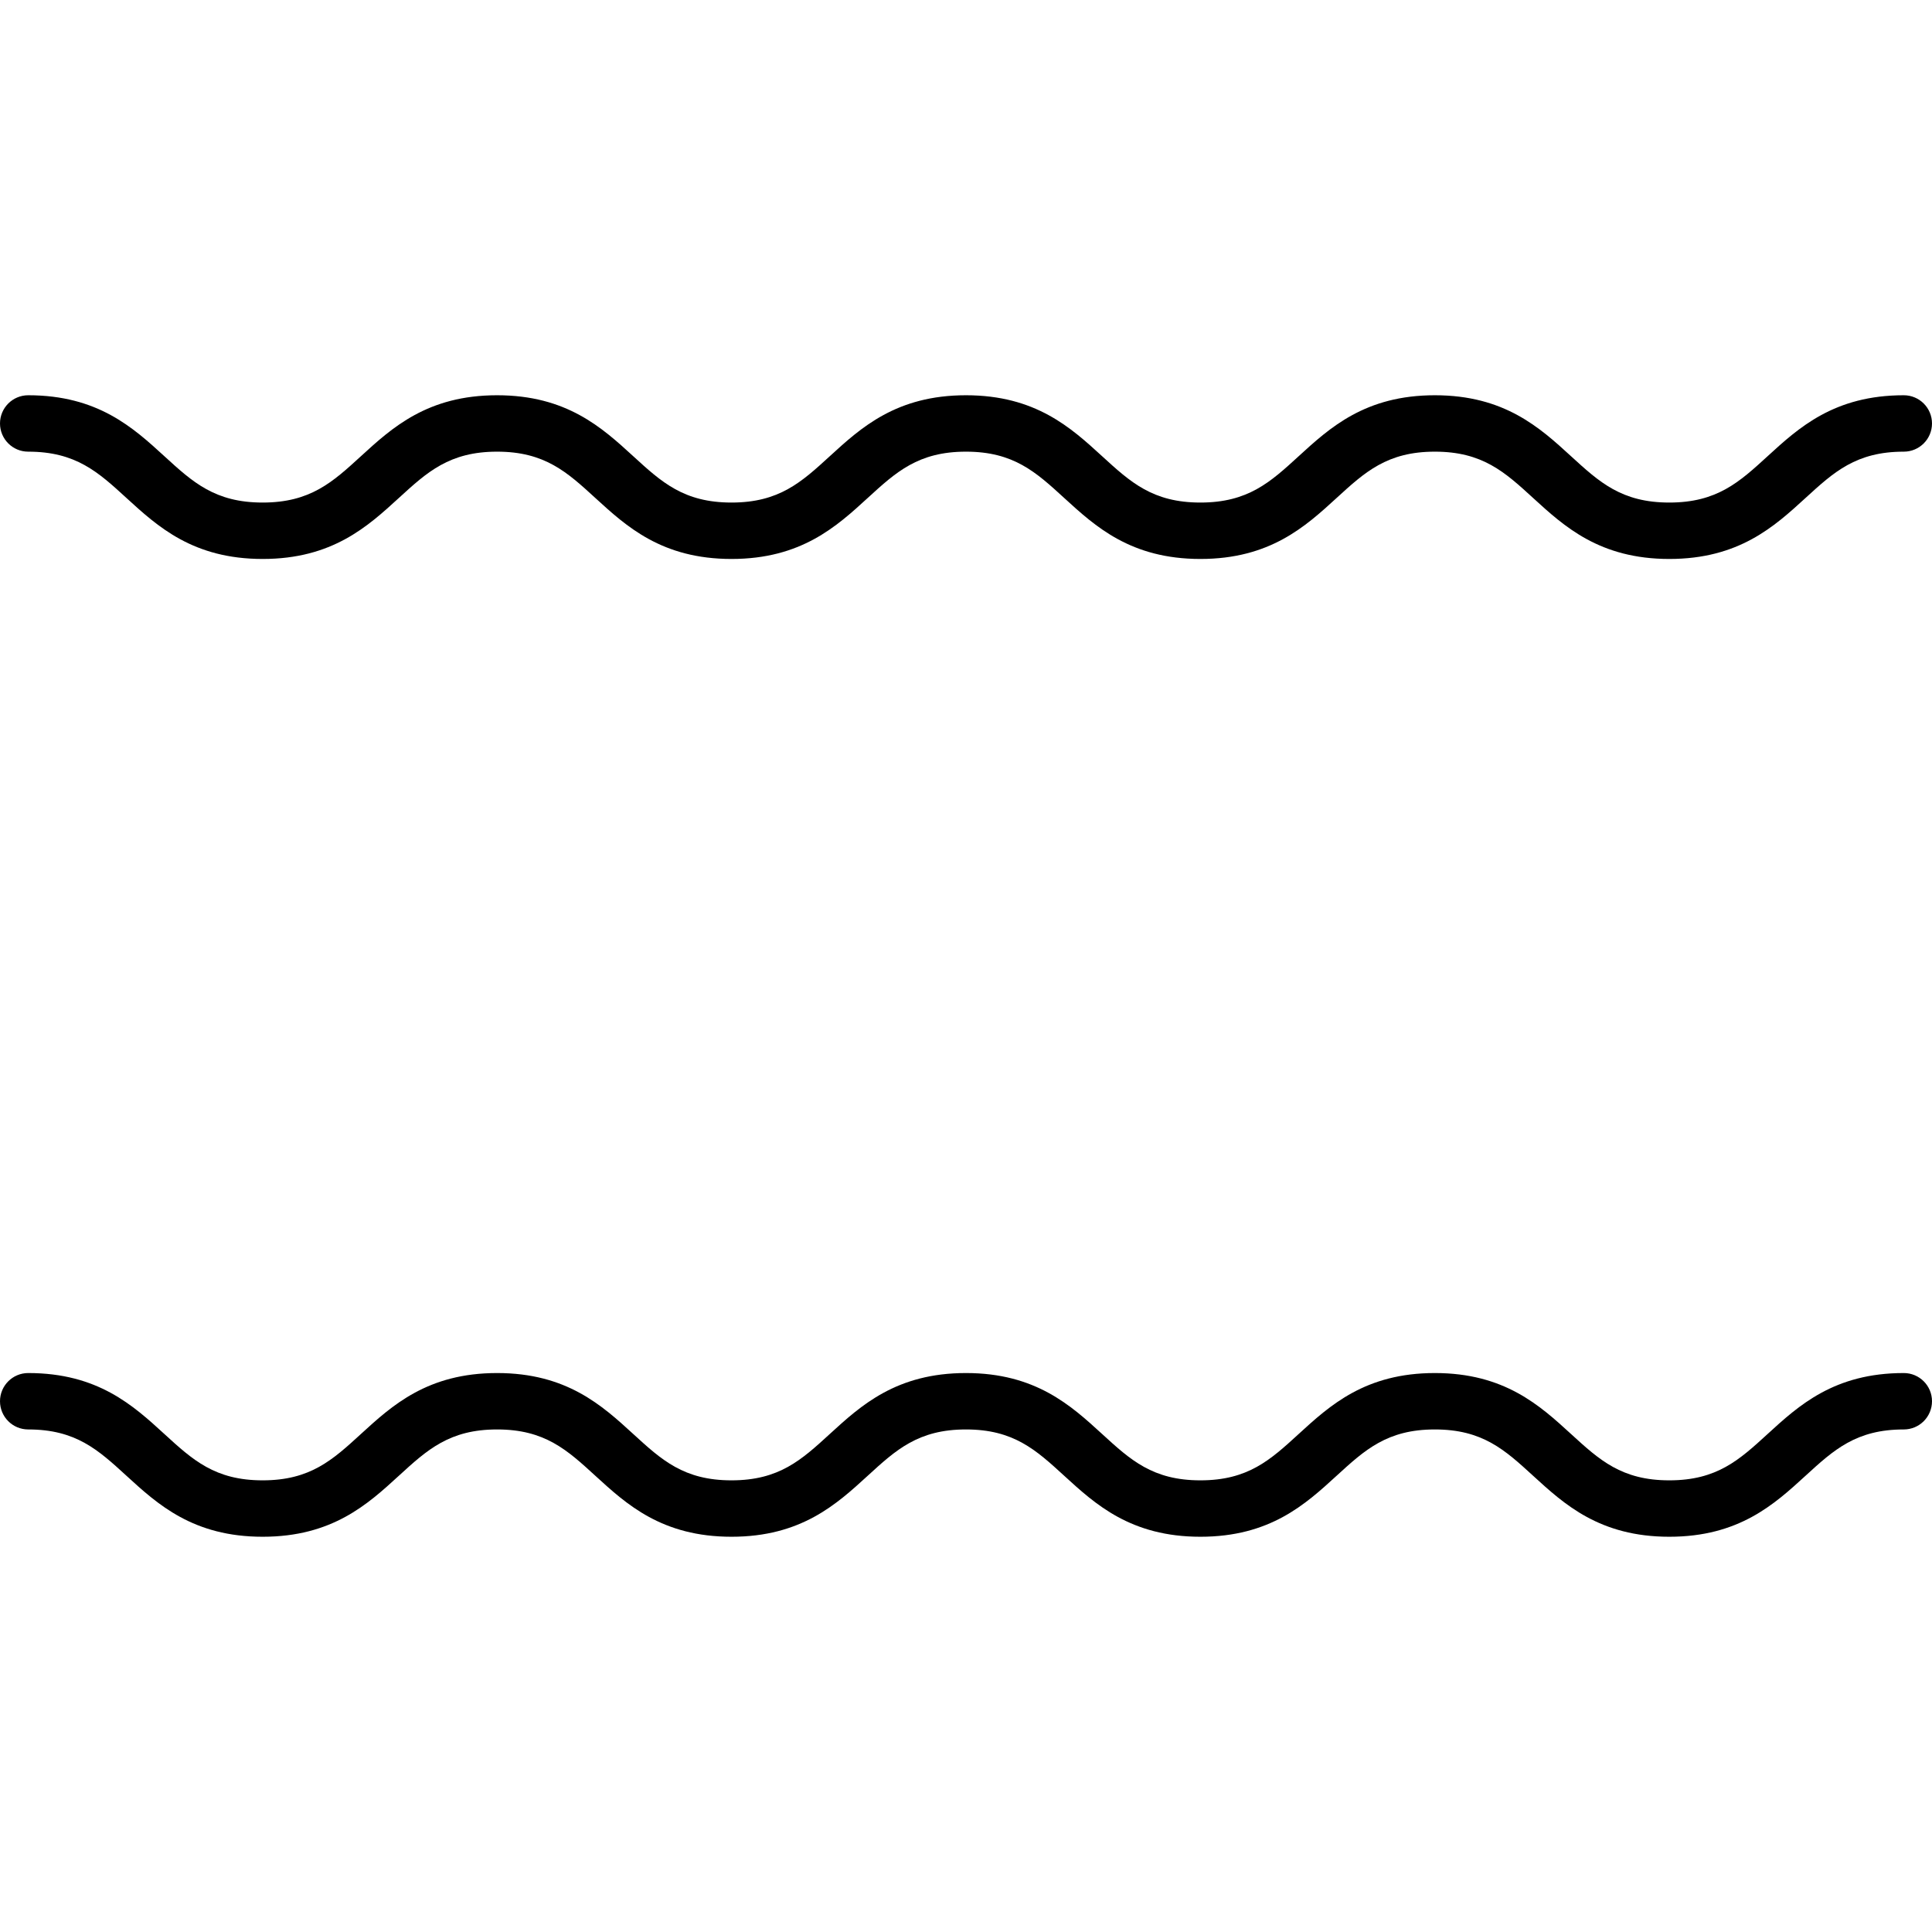 <?xml version="1.0" encoding="iso-8859-1"?>
<!-- Generator: Adobe Illustrator 18.0.0, SVG Export Plug-In . SVG Version: 6.00 Build 0)  -->
<!DOCTYPE svg PUBLIC "-//W3C//DTD SVG 1.1//EN" "http://www.w3.org/Graphics/SVG/1.1/DTD/svg11.dtd">
<svg version="1.1" id="Capa_1" xmlns="http://www.w3.org/2000/svg" xmlns:xlink="http://www.w3.org/1999/xlink" x="0px" y="0px"
	 viewBox="0 0 410.986 410.986" style="enable-background:new 0 0 410.986 410.986;" xml:space="preserve">
<g>
	<g>
		<path d="M355.105,118.905c-14.799,0-22.337-6.899-28.988-12.986c-6.005-5.497-10.749-9.839-20.886-9.839
			c-10.137,0-14.881,4.342-20.887,9.839c-6.65,6.087-14.188,12.986-28.988,12.986c-14.8,0-22.337-6.899-28.988-12.986
			c-6.005-5.497-10.748-9.839-20.885-9.839c-10.136,0-14.879,4.342-20.884,9.839c-6.65,6.087-14.188,12.986-28.988,12.986
			c-14.798,0-22.334-6.899-28.984-12.986c-6.004-5.497-10.747-9.839-20.882-9.839c-10.136,0-14.879,4.342-20.884,9.839
			c-6.65,6.087-14.188,12.986-28.987,12.986c-14.8,0-22.338-6.899-28.989-12.986C20.88,100.422,16.137,96.08,6,96.08
			c-3.313,0-6-2.686-6-6c0-3.313,2.687-6,6-6c14.799,0,22.337,6.899,28.988,12.986c6.005,5.497,10.749,9.839,20.886,9.839
			c10.136,0,14.879-4.342,20.884-9.838c6.65-6.088,14.188-12.987,28.987-12.987c14.798,0,22.335,6.9,28.985,12.987
			c6.004,5.497,10.746,9.838,20.881,9.838c10.137,0,14.88-4.342,20.885-9.838c6.65-6.088,14.188-12.987,28.987-12.987
			c14.8,0,22.337,6.899,28.988,12.987c6.005,5.496,10.749,9.838,20.885,9.838c10.138,0,14.881-4.342,20.886-9.838
			c6.651-6.088,14.189-12.987,28.989-12.987s22.338,6.899,28.989,12.987c6.005,5.496,10.748,9.838,20.885,9.838
			c10.139,0,14.883-4.342,20.89-9.839c6.651-6.087,14.19-12.986,28.991-12.986c3.313,0,6,2.687,6,6c0,3.314-2.687,6-6,6
			c-10.139,0-14.883,4.342-20.89,9.839C377.445,112.006,369.907,118.905,355.105,118.905z"/>
	</g>
	<!-- <g>
		<path d="M355.105,170.905c-14.799,0-22.337-6.899-28.988-12.986c-6.005-5.497-10.749-9.839-20.886-9.839
			c-10.137,0-14.881,4.342-20.887,9.839c-6.65,6.087-14.188,12.986-28.988,12.986c-14.8,0-22.337-6.899-28.988-12.986
			c-6.005-5.497-10.748-9.839-20.885-9.839c-10.136,0-14.879,4.342-20.884,9.839c-6.65,6.087-14.188,12.986-28.988,12.986
			c-14.798,0-22.334-6.899-28.984-12.986c-6.004-5.497-10.747-9.839-20.882-9.839c-10.136,0-14.879,4.342-20.884,9.839
			c-6.65,6.087-14.188,12.986-28.987,12.986c-14.8,0-22.338-6.899-28.989-12.986C20.88,152.422,16.137,148.08,6,148.08
			c-3.313,0-6-2.686-6-6c0-3.313,2.687-6,6-6c14.799,0,22.337,6.899,28.988,12.986c6.005,5.497,10.749,9.839,20.886,9.839
			c10.136,0,14.879-4.342,20.884-9.838c6.65-6.088,14.188-12.987,28.987-12.987c14.798,0,22.335,6.9,28.985,12.987
			c6.004,5.497,10.746,9.838,20.881,9.838c10.137,0,14.88-4.342,20.885-9.838c6.65-6.088,14.188-12.987,28.987-12.987
			c14.8,0,22.337,6.899,28.988,12.987c6.005,5.496,10.749,9.838,20.885,9.838c10.138,0,14.881-4.342,20.886-9.838
			c6.651-6.088,14.189-12.987,28.989-12.987s22.338,6.899,28.989,12.987c6.005,5.496,10.748,9.838,20.885,9.838
			c10.139,0,14.883-4.342,20.89-9.839c6.651-6.087,14.19-12.986,28.991-12.986c3.313,0,6,2.687,6,6c0,3.314-2.687,6-6,6
			c-10.139,0-14.883,4.342-20.89,9.839C377.445,164.006,369.907,170.905,355.105,170.905z"/>
	</g>
	<g>
		<path d="M355.105,222.906c-14.799,0-22.337-6.899-28.988-12.986c-6.005-5.497-10.749-9.839-20.886-9.839
			c-10.137,0-14.881,4.342-20.887,9.838c-6.65,6.088-14.188,12.987-28.988,12.987c-14.8,0-22.337-6.899-28.988-12.987
			c-6.005-5.496-10.748-9.838-20.885-9.838c-10.136,0-14.879,4.342-20.884,9.838c-6.65,6.088-14.188,12.987-28.988,12.987
			c-14.798,0-22.334-6.899-28.984-12.987c-6.004-5.496-10.747-9.838-20.882-9.838c-10.136,0-14.879,4.342-20.884,9.838
			c-6.65,6.088-14.188,12.987-28.987,12.987c-14.8,0-22.338-6.899-28.989-12.987c-6.005-5.496-10.749-9.838-20.885-9.838
			c-3.313,0-6-2.687-6-6c0-3.314,2.687-6,6-6c14.799,0,22.337,6.899,28.988,12.986c6.005,5.497,10.749,9.839,20.886,9.839
			c10.136,0,14.879-4.342,20.884-9.839c6.65-6.087,14.188-12.986,28.987-12.986c14.798,0,22.335,6.899,28.985,12.987
			c6.004,5.496,10.746,9.838,20.881,9.838c10.137,0,14.88-4.342,20.885-9.839c6.65-6.087,14.188-12.986,28.987-12.986
			c14.8,0,22.337,6.899,28.988,12.986c6.005,5.497,10.749,9.839,20.885,9.839c10.138,0,14.881-4.342,20.886-9.839
			c6.651-6.087,14.189-12.986,28.989-12.986s22.338,6.899,28.989,12.986c6.005,5.497,10.748,9.839,20.885,9.839
			c10.139,0,14.883-4.342,20.89-9.839c6.651-6.087,14.19-12.986,28.991-12.986c3.313,0,6,2.686,6,6c0,3.313-2.687,6-6,6
			c-10.139,0-14.883,4.342-20.89,9.839C377.445,216.007,369.907,222.906,355.105,222.906z"/>
	</g>
	<g>
		<path d="M355.105,274.906c-14.799,0-22.337-6.899-28.988-12.986c-6.005-5.497-10.749-9.839-20.886-9.839
			c-10.137,0-14.881,4.342-20.887,9.838c-6.65,6.088-14.188,12.987-28.988,12.987c-14.8,0-22.337-6.899-28.988-12.987
			c-6.005-5.496-10.748-9.838-20.885-9.838c-10.136,0-14.879,4.342-20.884,9.838c-6.65,6.088-14.188,12.987-28.988,12.987
			c-14.798,0-22.334-6.899-28.984-12.987c-6.004-5.496-10.747-9.838-20.882-9.838c-10.136,0-14.879,4.342-20.884,9.838
			c-6.65,6.088-14.188,12.987-28.987,12.987c-14.8,0-22.338-6.899-28.989-12.987c-6.005-5.496-10.749-9.838-20.885-9.838
			c-3.313,0-6-2.687-6-6c0-3.314,2.687-6,6-6c14.799,0,22.337,6.899,28.988,12.986c6.005,5.497,10.749,9.839,20.886,9.839
			c10.136,0,14.879-4.342,20.884-9.839c6.65-6.087,14.188-12.986,28.987-12.986c14.798,0,22.335,6.899,28.985,12.987
			c6.004,5.496,10.746,9.838,20.881,9.838c10.137,0,14.88-4.342,20.885-9.839c6.65-6.087,14.188-12.986,28.987-12.986
			c14.8,0,22.337,6.899,28.988,12.986c6.005,5.497,10.749,9.839,20.885,9.839c10.138,0,14.881-4.342,20.886-9.839
			c6.651-6.087,14.189-12.986,28.989-12.986s22.338,6.899,28.989,12.986c6.005,5.497,10.748,9.839,20.885,9.839
			c10.139,0,14.883-4.342,20.89-9.839c6.651-6.087,14.19-12.986,28.991-12.986c3.313,0,6,2.686,6,6c0,3.313-2.687,6-6,6
			c-10.139,0-14.883,4.342-20.89,9.839C377.445,268.007,369.907,274.906,355.105,274.906z"/>
	</g> -->
	<g>
		<path d="M355.105,326.906c-14.799,0-22.337-6.899-28.988-12.986c-6.005-5.497-10.749-9.839-20.886-9.839
			c-10.137,0-14.881,4.342-20.887,9.838c-6.65,6.088-14.188,12.987-28.988,12.987c-14.8,0-22.337-6.899-28.988-12.987
			c-6.005-5.496-10.748-9.838-20.885-9.838c-10.136,0-14.879,4.342-20.884,9.838c-6.65,6.088-14.188,12.987-28.988,12.987
			c-14.798,0-22.334-6.899-28.984-12.987c-6.004-5.496-10.747-9.838-20.882-9.838c-10.136,0-14.879,4.342-20.884,9.838
			c-6.65,6.088-14.188,12.987-28.987,12.987c-14.8,0-22.338-6.899-28.989-12.987c-6.005-5.496-10.749-9.838-20.885-9.838
			c-3.313,0-6-2.687-6-6c0-3.315,2.687-6,6-6c14.799,0,22.337,6.899,28.988,12.986c6.005,5.497,10.749,9.839,20.886,9.839
			c10.136,0,14.879-4.342,20.884-9.839c6.65-6.087,14.188-12.986,28.987-12.986c14.798,0,22.335,6.899,28.985,12.987
			c6.004,5.496,10.746,9.838,20.881,9.838c10.137,0,14.88-4.342,20.885-9.839c6.65-6.087,14.188-12.986,28.987-12.986
			c14.8,0,22.337,6.899,28.988,12.986c6.005,5.497,10.749,9.839,20.885,9.839c10.138,0,14.881-4.342,20.886-9.839
			c6.651-6.087,14.189-12.986,28.989-12.986s22.338,6.899,28.989,12.986c6.005,5.497,10.748,9.839,20.885,9.839
			c10.139,0,14.883-4.342,20.89-9.839c6.651-6.087,14.19-12.986,28.991-12.986c3.313,0,6,2.685,6,6c0,3.313-2.687,6-6,6
			c-10.139,0-14.883,4.342-20.89,9.839C377.445,320.007,369.907,326.906,355.105,326.906z"/>
	</g>
</g>
<g>
</g>
<g>
</g>
<g>
</g>
<g>
</g>
<g>
</g>
<g>
</g>
<g>
</g>
<g>
</g>
<g>
</g>
<g>
</g>
<g>
</g>
<g>
</g>
<g>
</g>
<g>
</g>
<g>
</g>
</svg>
